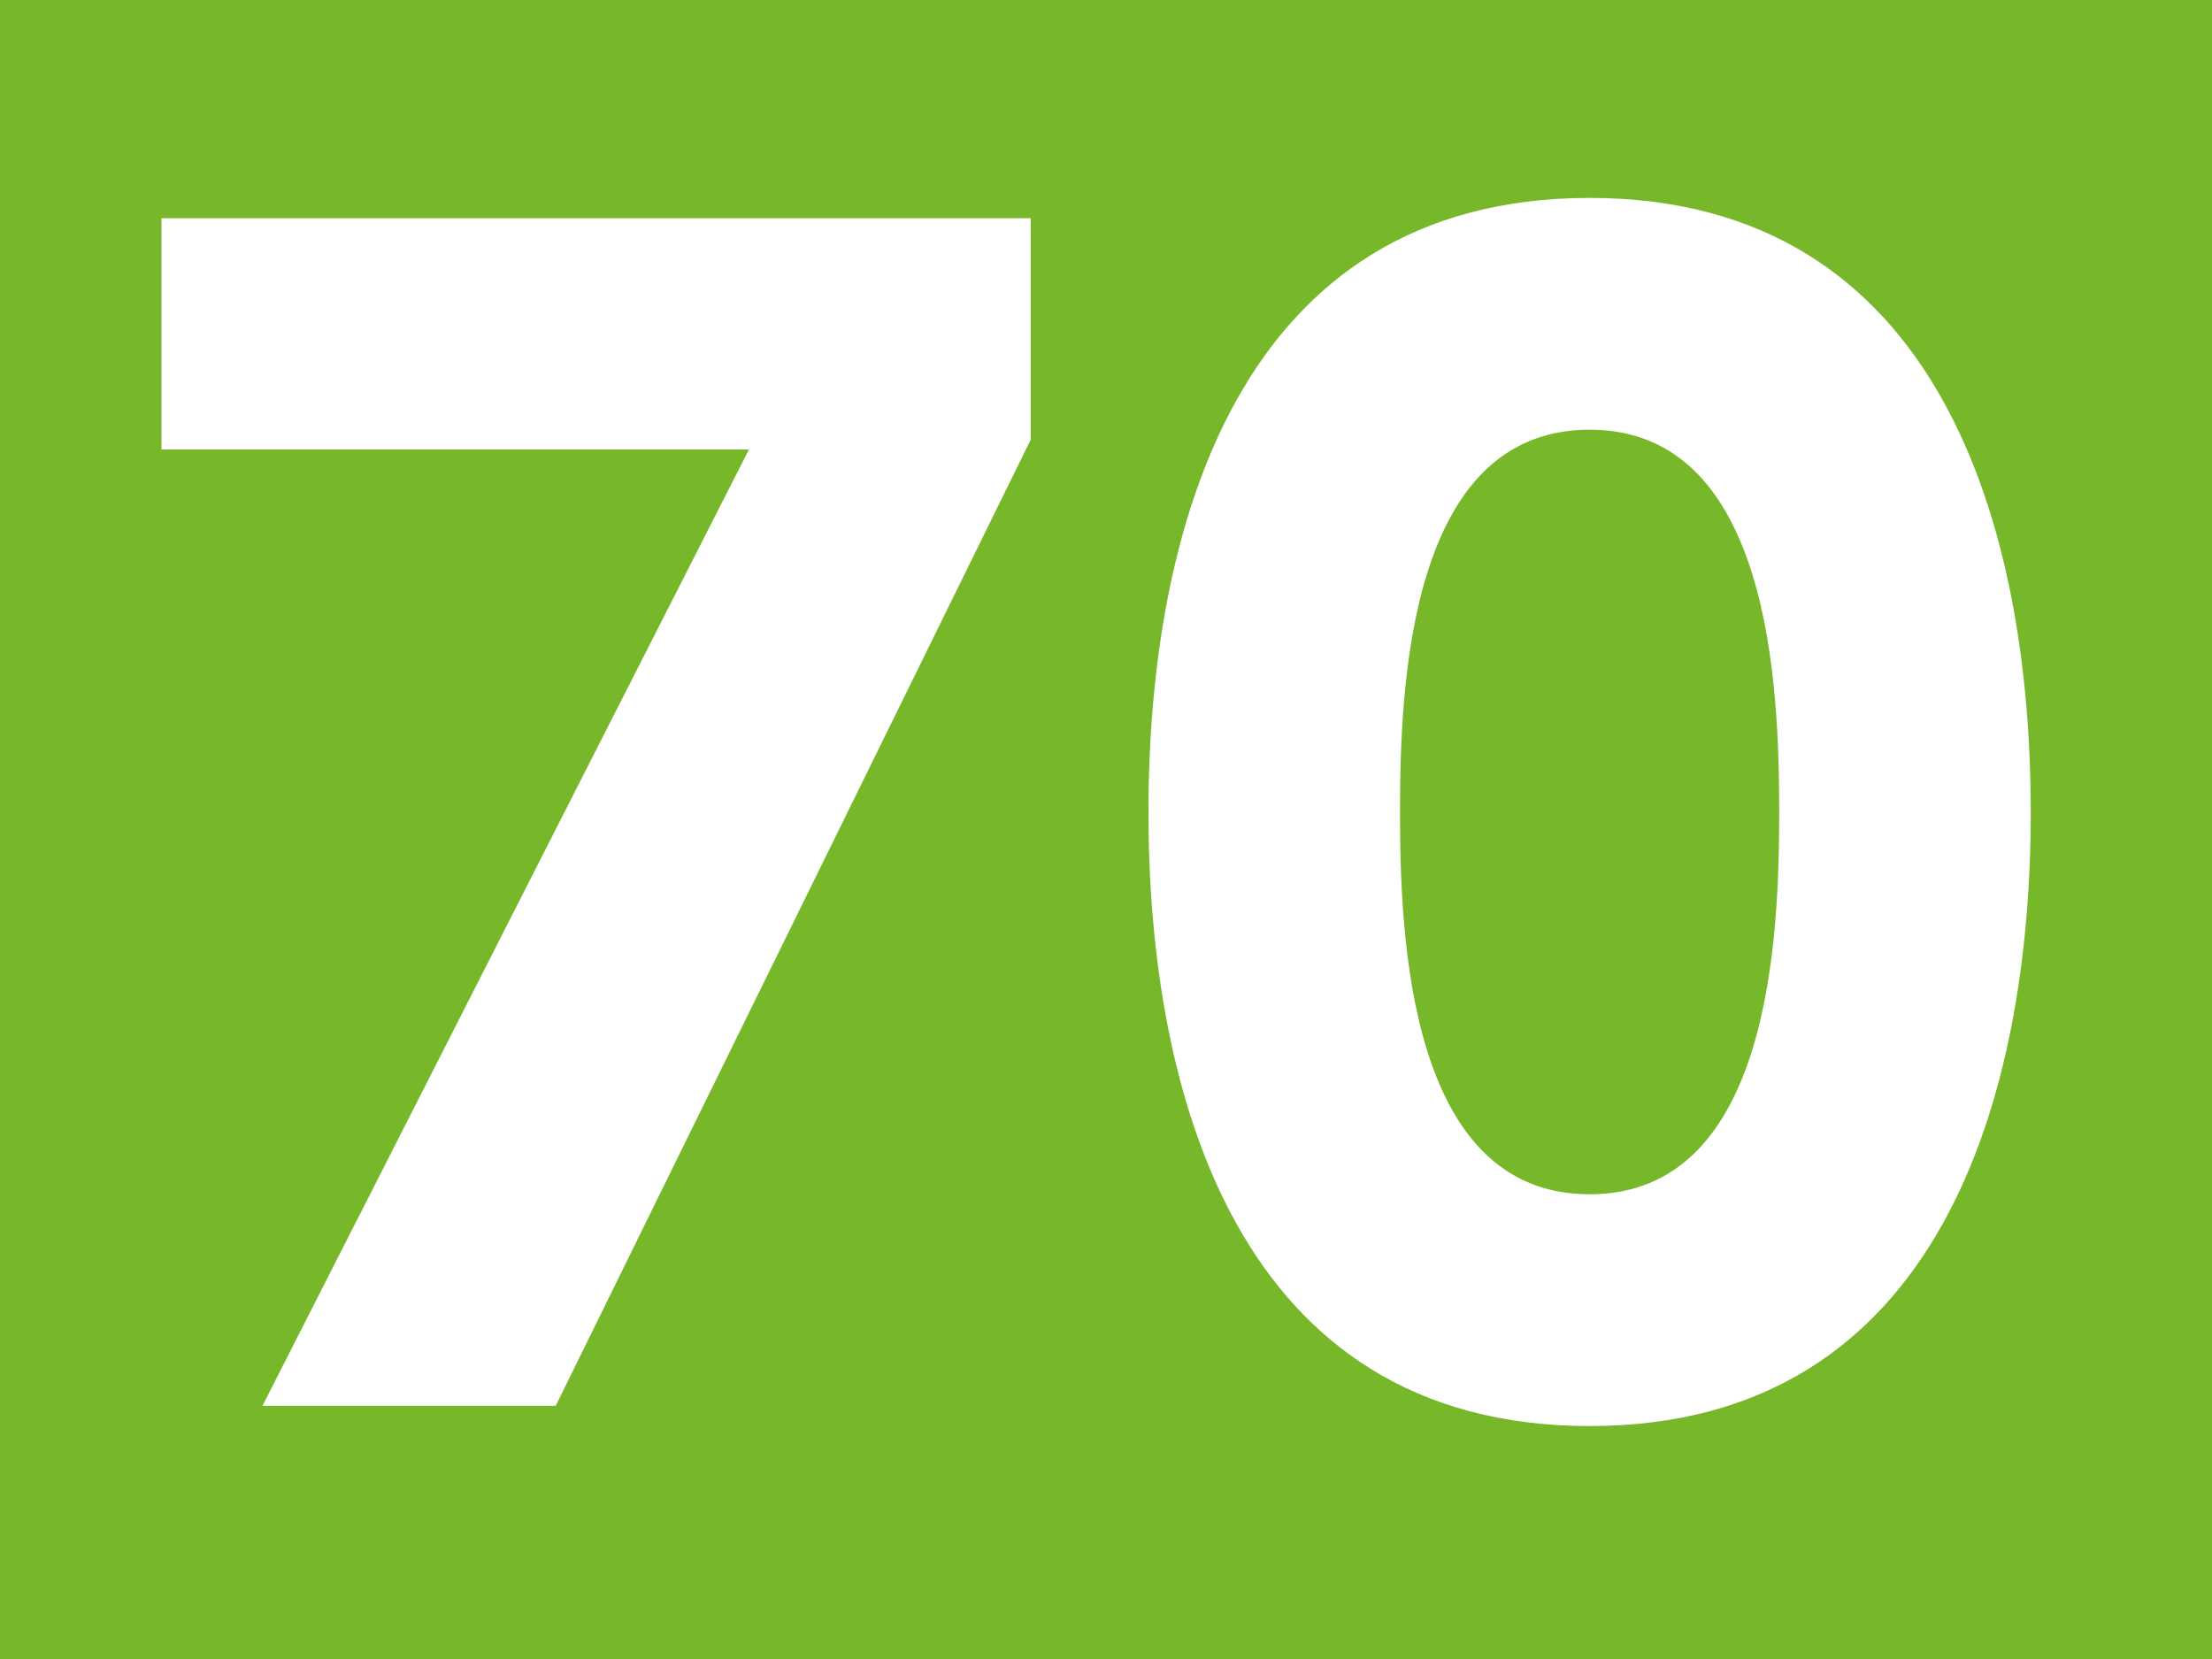 <?xml version="1.0" encoding="UTF-8"?>
<svg id="a" data-name="Calque 1" xmlns="http://www.w3.org/2000/svg" xmlns:xlink="http://www.w3.org/1999/xlink" viewBox="0 0 42.47 31.86">
  <defs>
    <clipPath id="b">
      <rect width="42.47" height="31.86" fill="#76b82a"/>
    </clipPath>
    <clipPath id="c">
      <rect y="0" width="42.47" height="31.85" fill="#76b82a"/>
    </clipPath>
  </defs>
  <g>
    <rect width="42.47" height="31.86" fill="#76b82a"/>
    <g clip-path="url(#b)" fill="none">
      <rect y="0" width="42.47" height="31.85" fill="#76b82a"/>
      <g>
        <rect y="0" width="42.47" height="31.85" fill="#76b82a"/>
        <g clip-path="url(#c)" fill="none">
          <path d="m30.52,3.8c6.76,0,8.47,6.38,8.47,11.79s-1.71,11.79-8.47,11.79-8.47-6.38-8.47-11.79,1.71-11.79,8.47-11.79m0,19.13c3.48,0,3.64-4.96,3.64-7.34s-.16-7.34-3.64-7.34-3.64,4.96-3.64,7.34.16,7.34,3.64,7.34" fill="#fff"/>
        </g>
      </g>
    </g>
  </g>
  <polygon points="14.38 8.63 3.1 8.63 3.1 4.19 19.79 4.19 19.79 8.44 10.67 26.99 5.04 26.99 14.38 8.63" fill="#fff"/>
</svg>